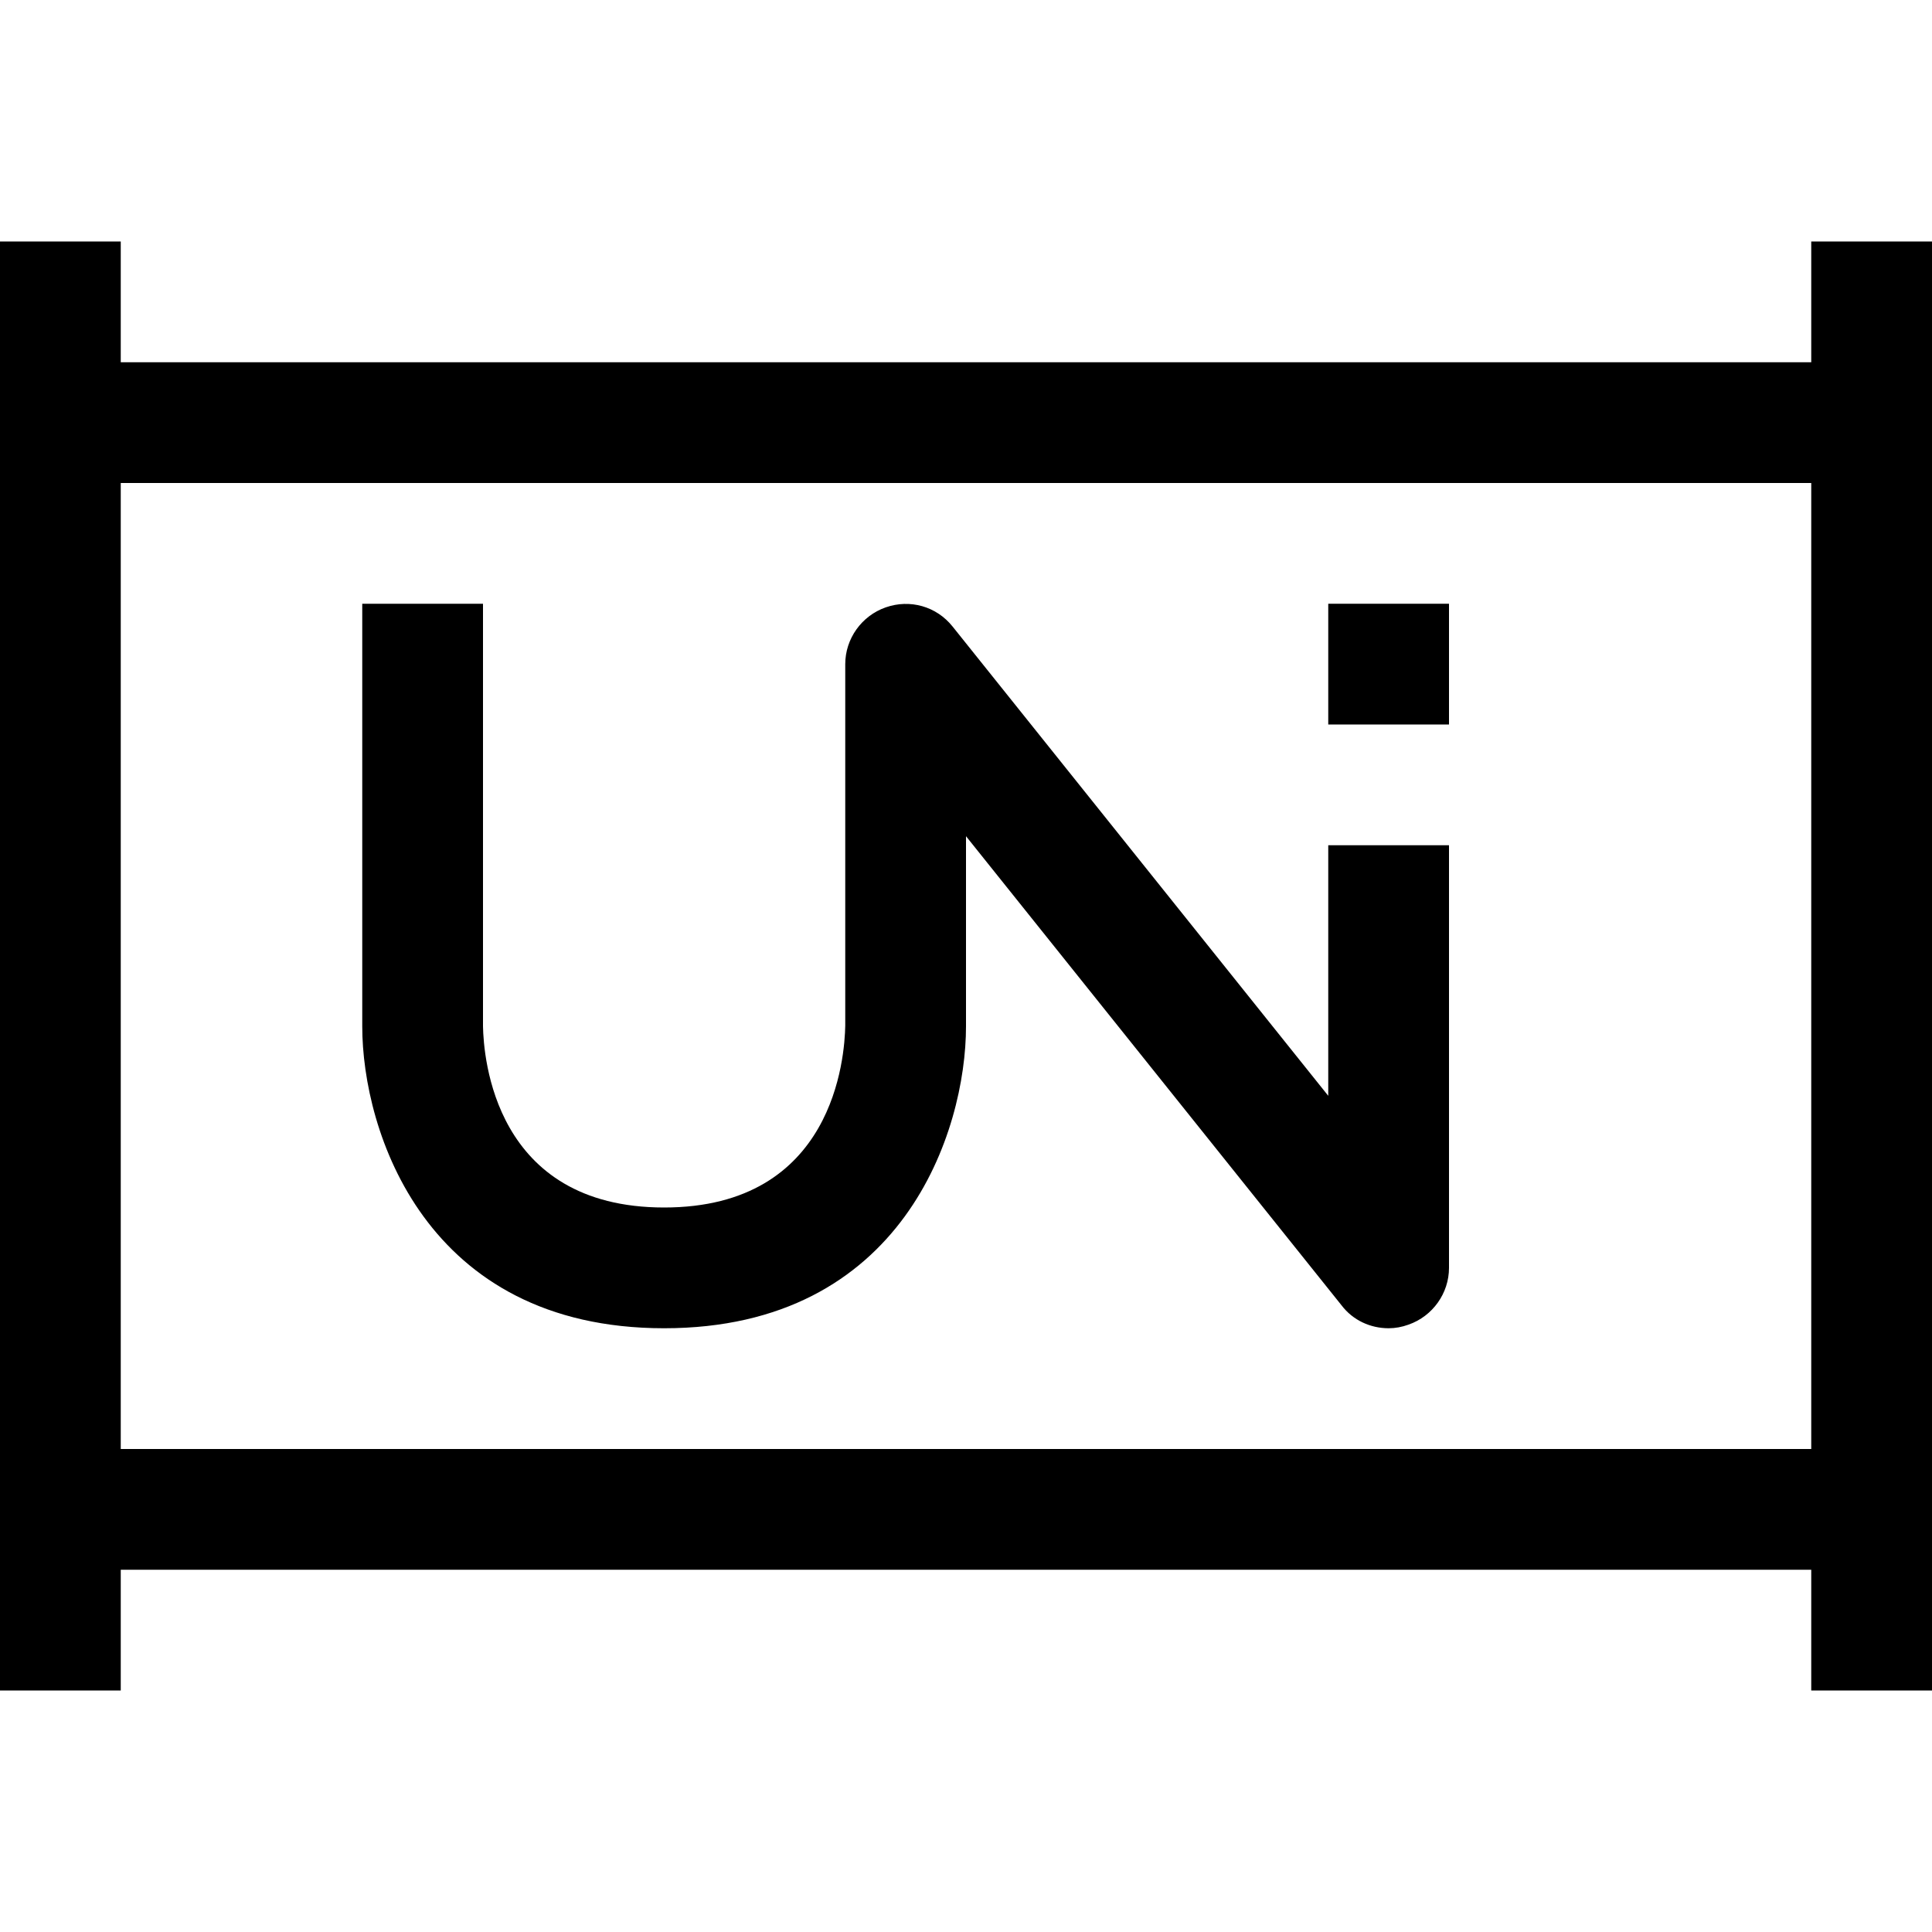 <?xml version="1.0" encoding="utf-8"?>
<!-- Generator: Adobe Illustrator 16.0.0, SVG Export Plug-In . SVG Version: 6.00 Build 0)  -->
<svg xmlns="http://www.w3.org/2000/svg" xmlns:xlink="http://www.w3.org/1999/xlink" version="1.1" id="2573246592_Capa_1_grid" x="0px" y="0px" width="32px" height="32px" viewBox="0 0 32 32" enable-background="new 0 0 32 32" xml:space="preserve">
<g>
	<g>
		<g>
			<path d="M30,4v2H2V4H0v24h2v-2h28v2h2V4H30z M30,24H2V8h28V24z"/>
		</g>
	</g>
</g>
<g>
	<g>
		<path d="M24,14v7c0,0.42-0.27,0.8-0.67,0.94C23.22,21.98,23.11,22,23,22c-0.3,0-0.59-0.13-0.78-0.38L16,13.85V17    c0,1.73-1.04,5-5,5s-5-3.27-5-5v-7h2v7c0.01,0.5,0.18,3,3,3s2.99-2.5,3-3.01V11c0-0.42,0.27-0.8,0.67-0.94s0.84-0.02,1.11,0.32    L22,18.15V14H24z"/>
	</g>
</g>
<g>
	<g>
		<rect x="22" y="10" width="2" height="2"/>
	</g>
</g>
</svg>

